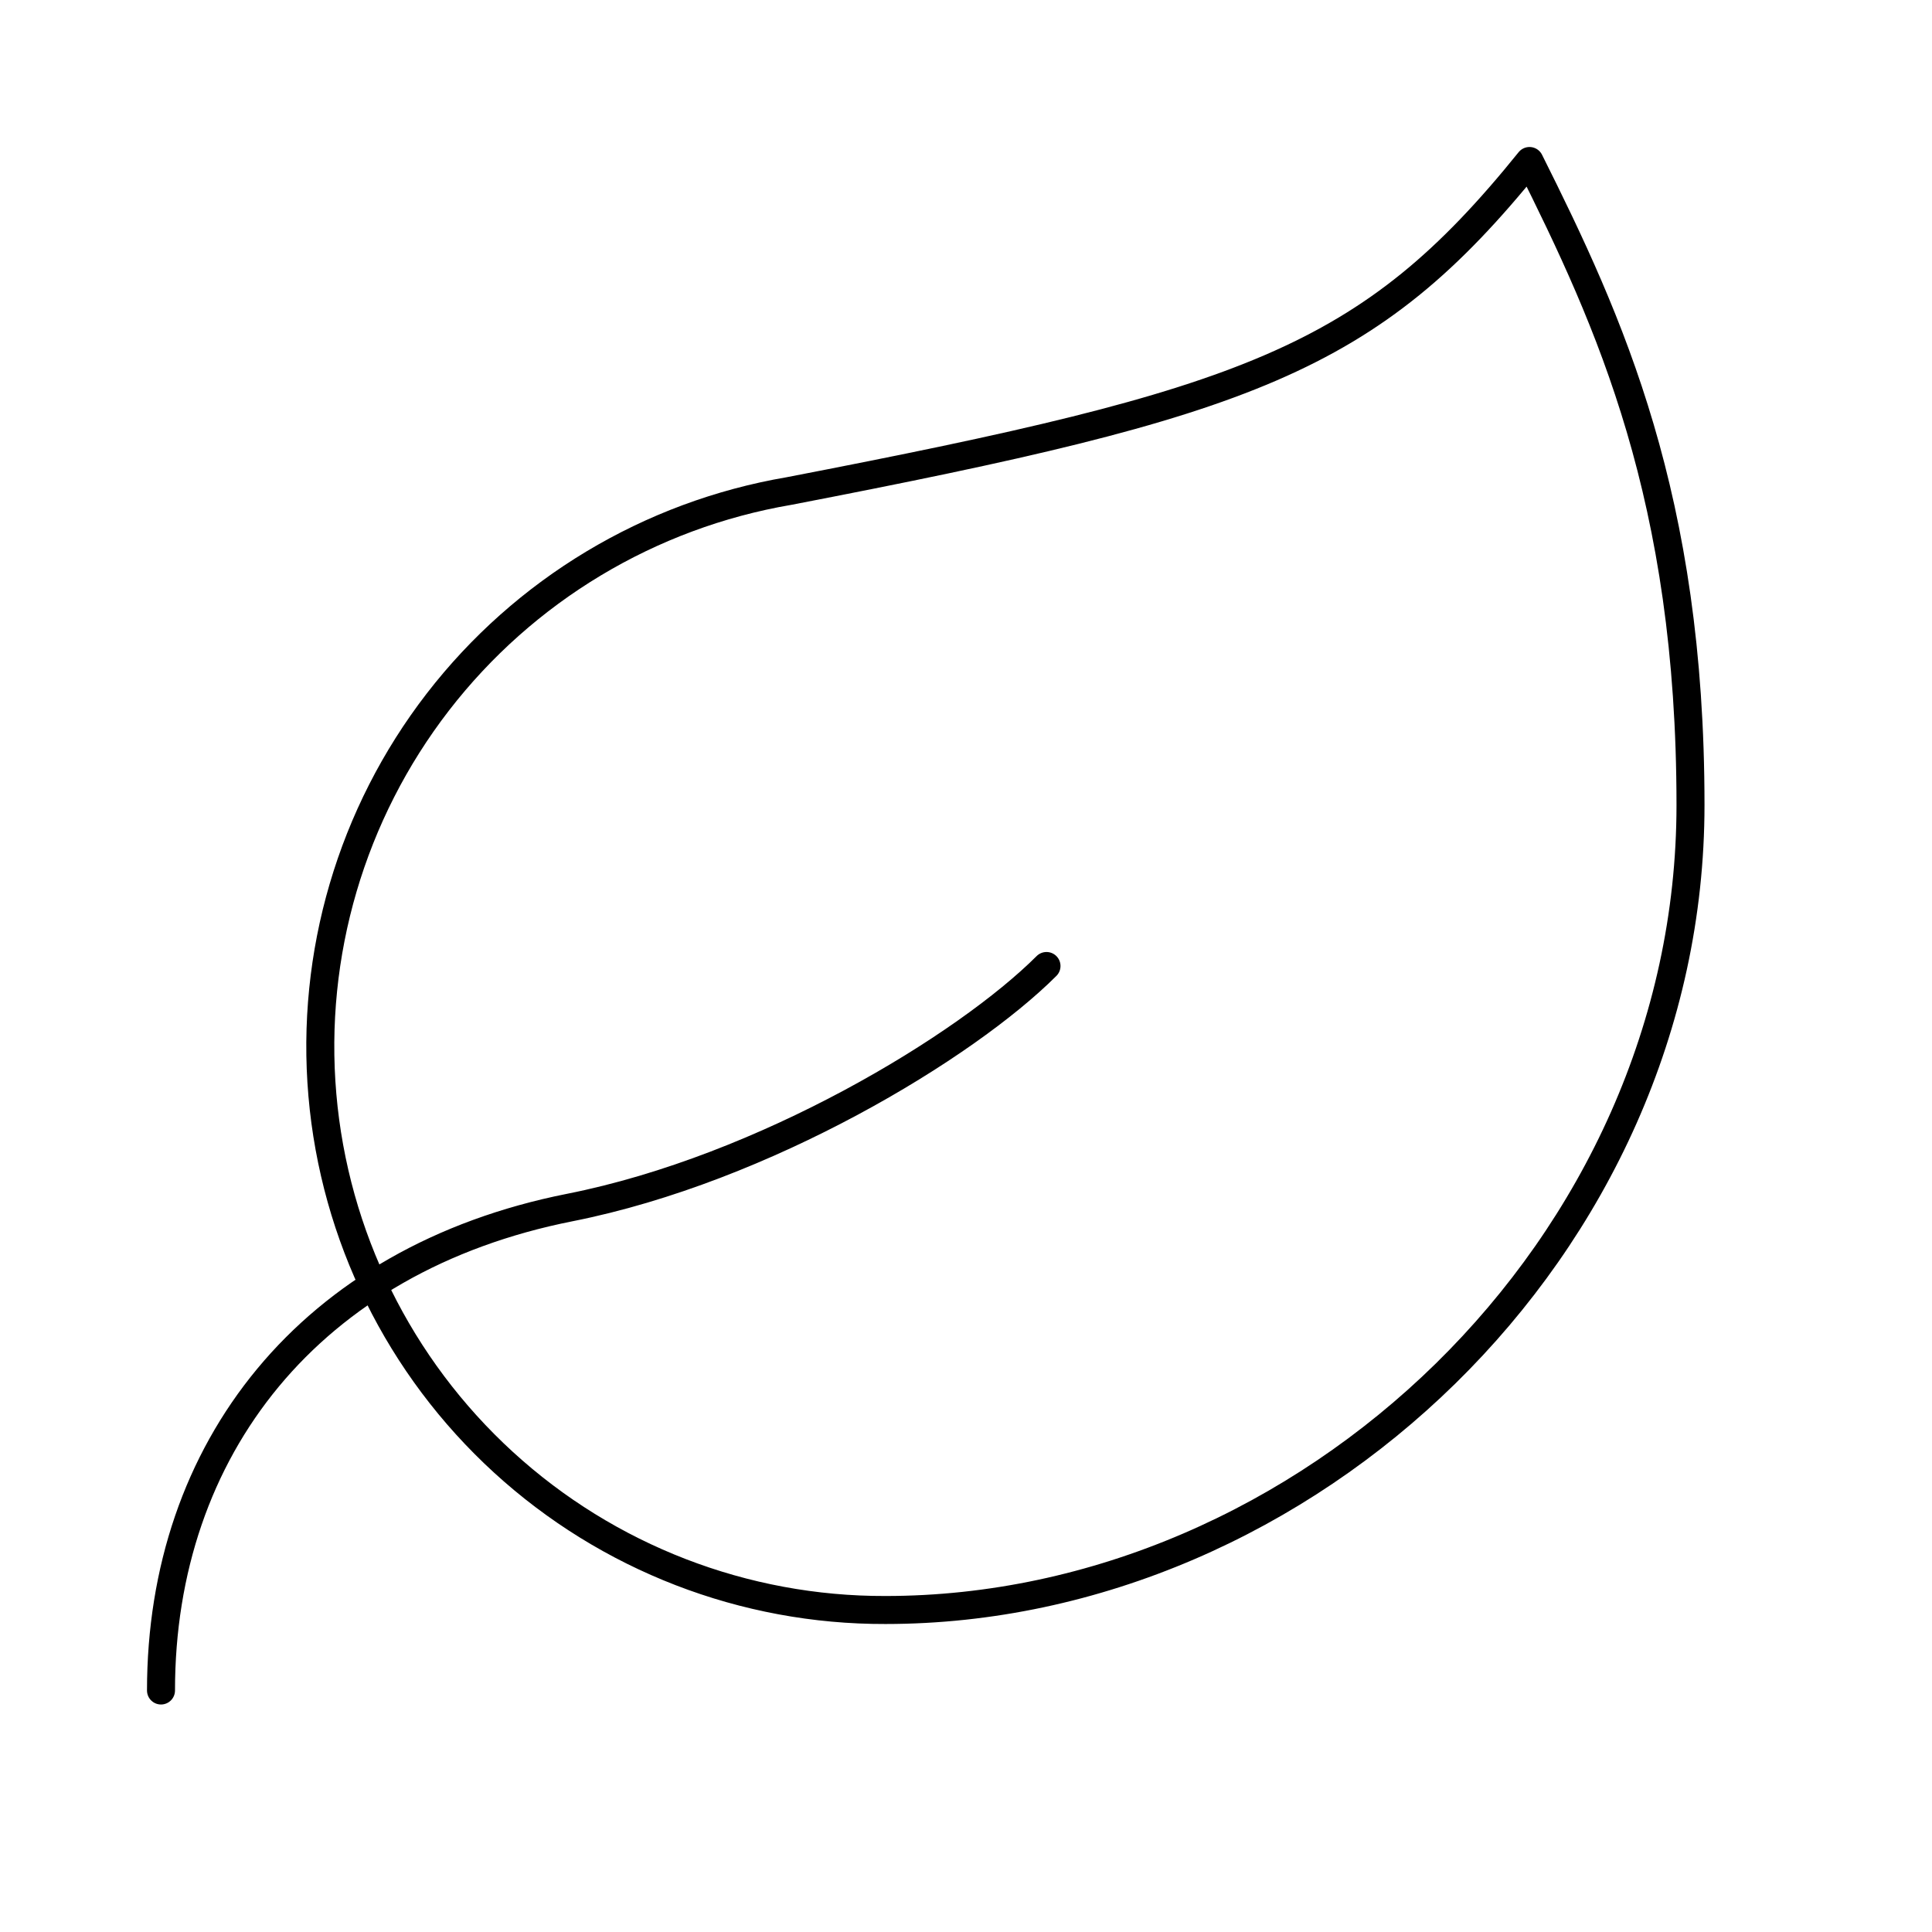 <svg width="138" height="138" viewBox="0 0 138 138" fill="none" xmlns="http://www.w3.org/2000/svg">
<path d="M11.5 120.75C11.5 103.5 22.137 89.93 40.71 86.25C54.625 83.49 69 74.75 74.75 69M63.25 115C53.153 115.031 43.414 111.265 35.964 104.451C28.513 97.637 23.896 88.271 23.027 78.212C22.159 68.153 25.103 58.135 31.275 50.144C37.447 42.154 46.398 36.775 56.35 35.075C89.125 28.75 97.75 25.76 109.25 11.5C115 23 120.75 35.535 120.75 57.5C120.75 89.125 93.265 115 63.25 115Z" stroke="black" stroke-width="2" stroke-linecap="round" stroke-linejoin="round"/>
</svg>
